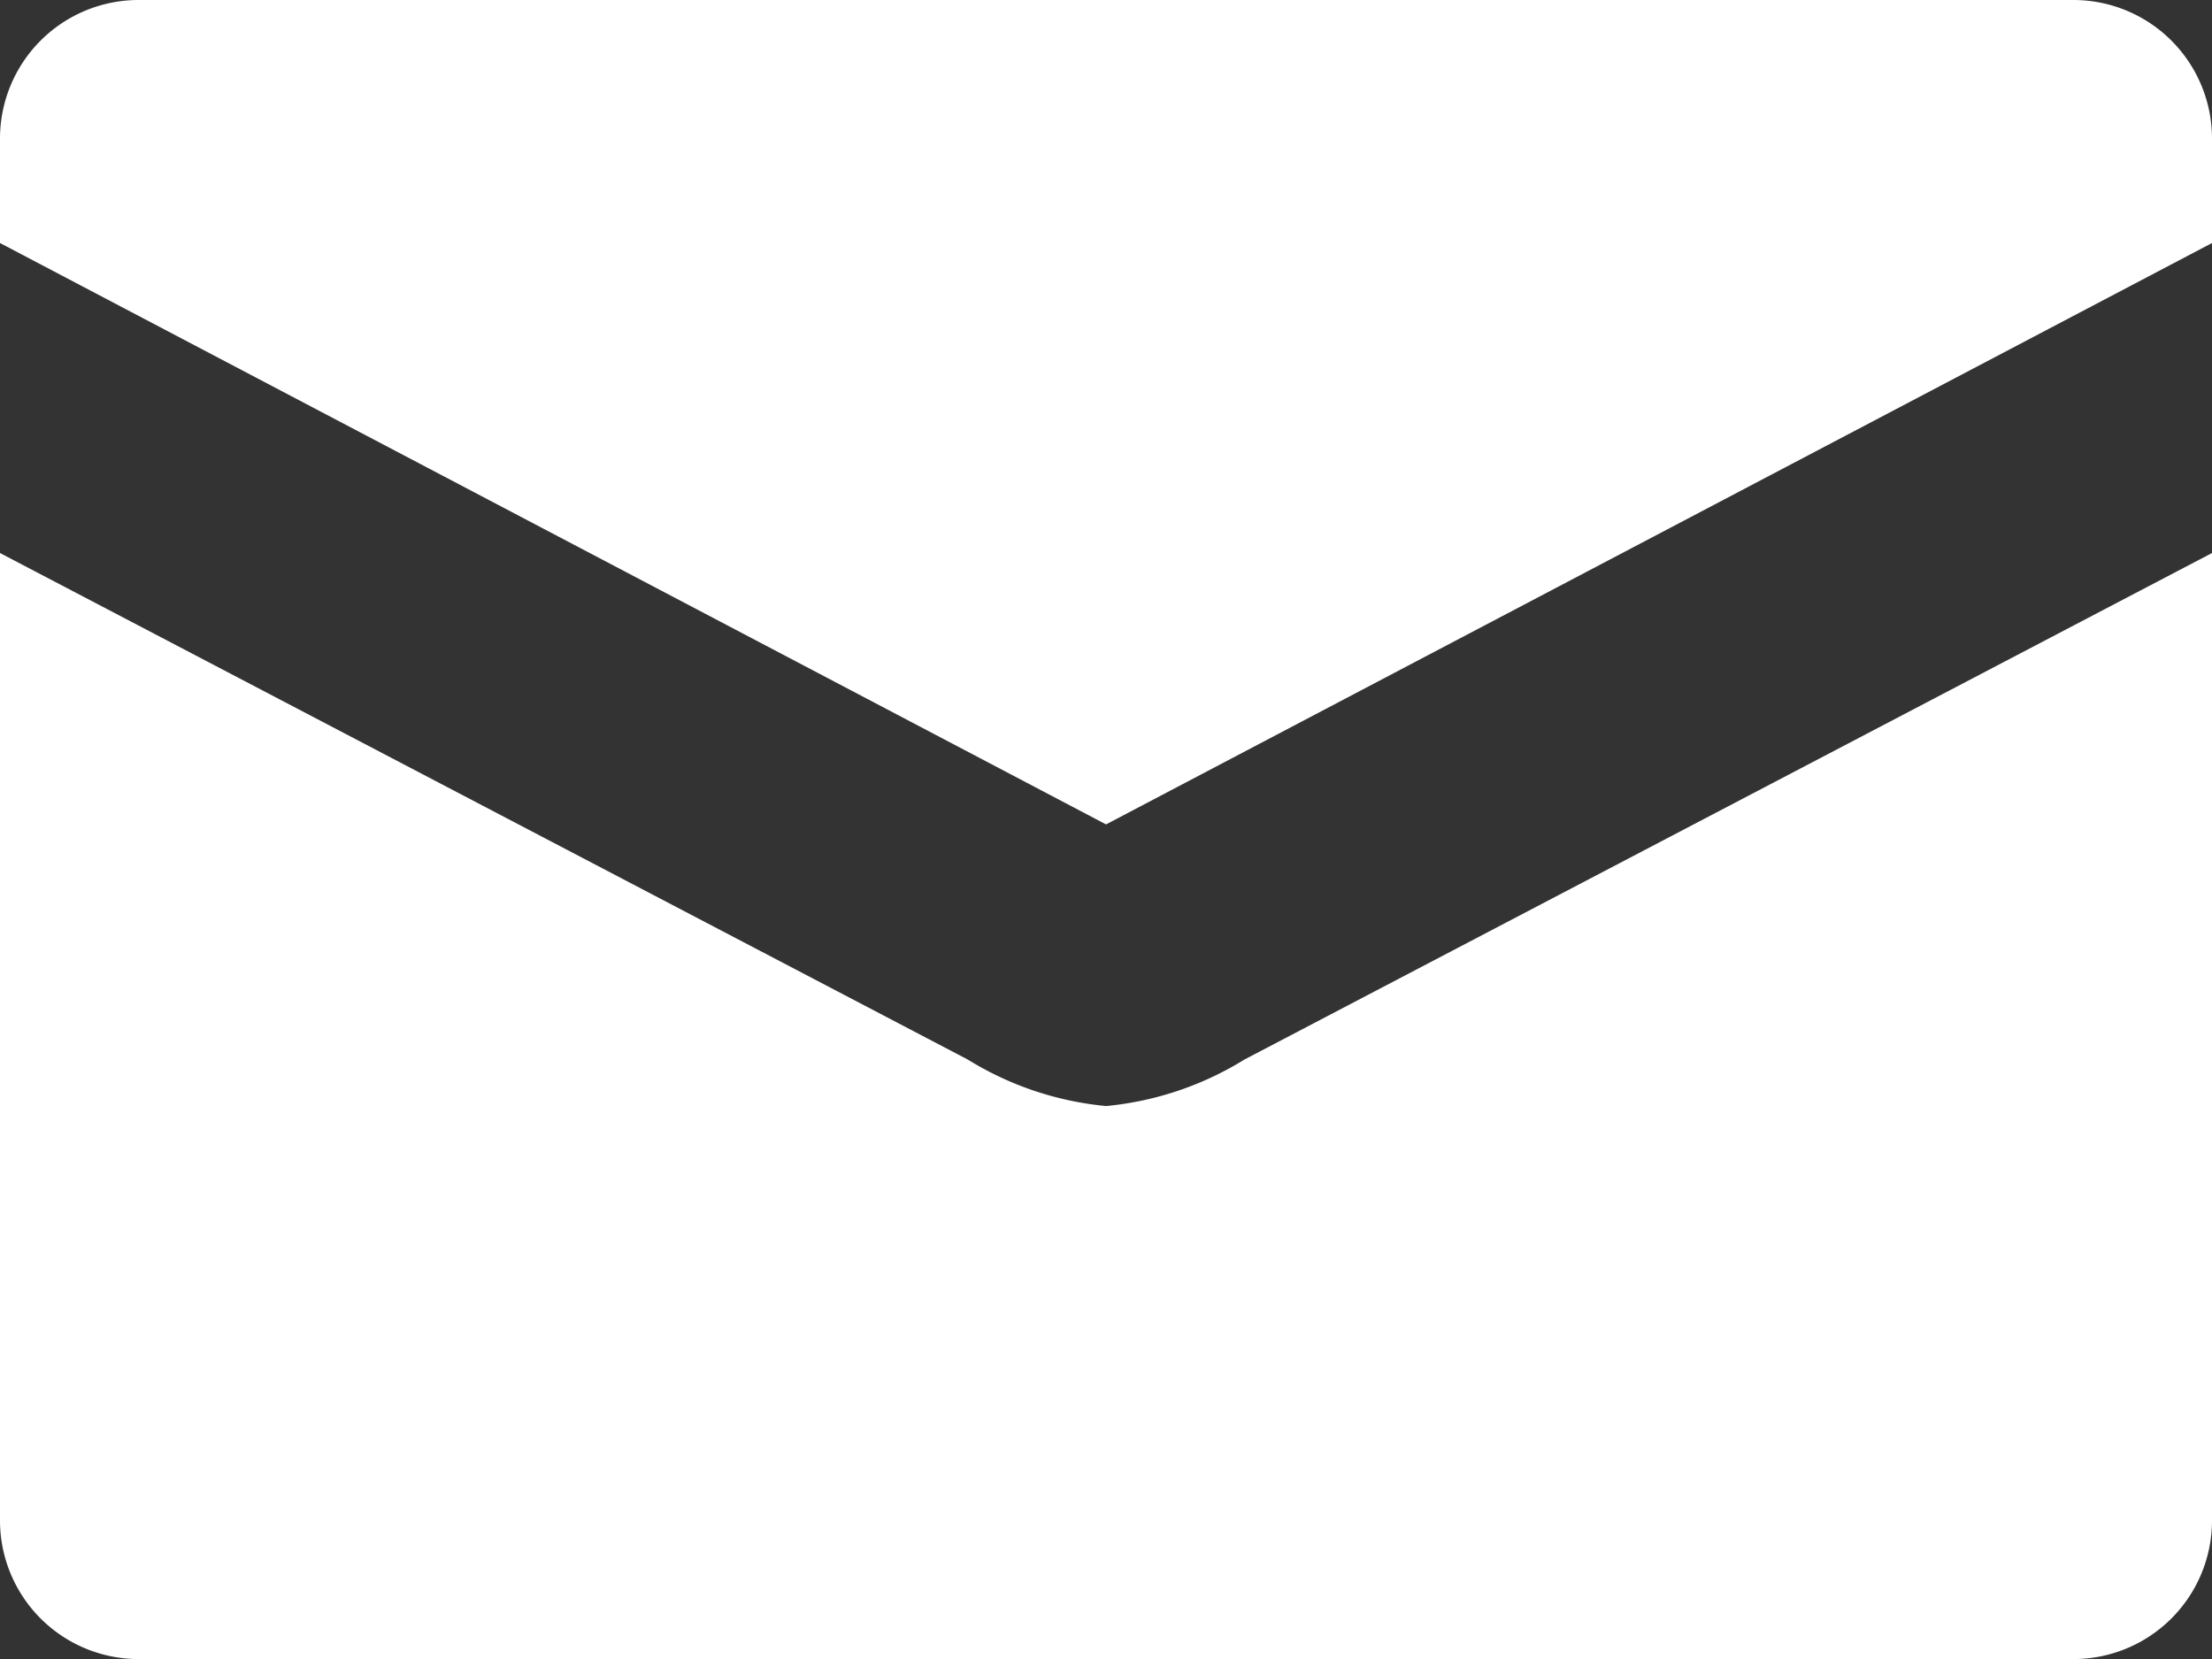 <svg xmlns="http://www.w3.org/2000/svg" width="24.175" height="18.132" viewBox="0 0 24.175 18.132"><rect x="0" y="0" width="24.175" height="18.132" fill="#333333" stroke="none"/><defs><style>.a{fill:#fff;}</style></defs><path class="a" d="M12.088,14.088a3.5,3.5,0,0,1-1.511-.508L0,8.044V18.621a1.515,1.515,0,0,0,1.511,1.511H22.664a1.515,1.515,0,0,0,1.511-1.511V8.044L13.6,13.58A3.5,3.5,0,0,1,12.088,14.088ZM22.664,2H1.511A1.515,1.515,0,0,0,0,3.511V4.656L12.088,11.01,24.175,4.656V3.511A1.515,1.515,0,0,0,22.664,2Z" transform="translate(0 -2)"/></svg>